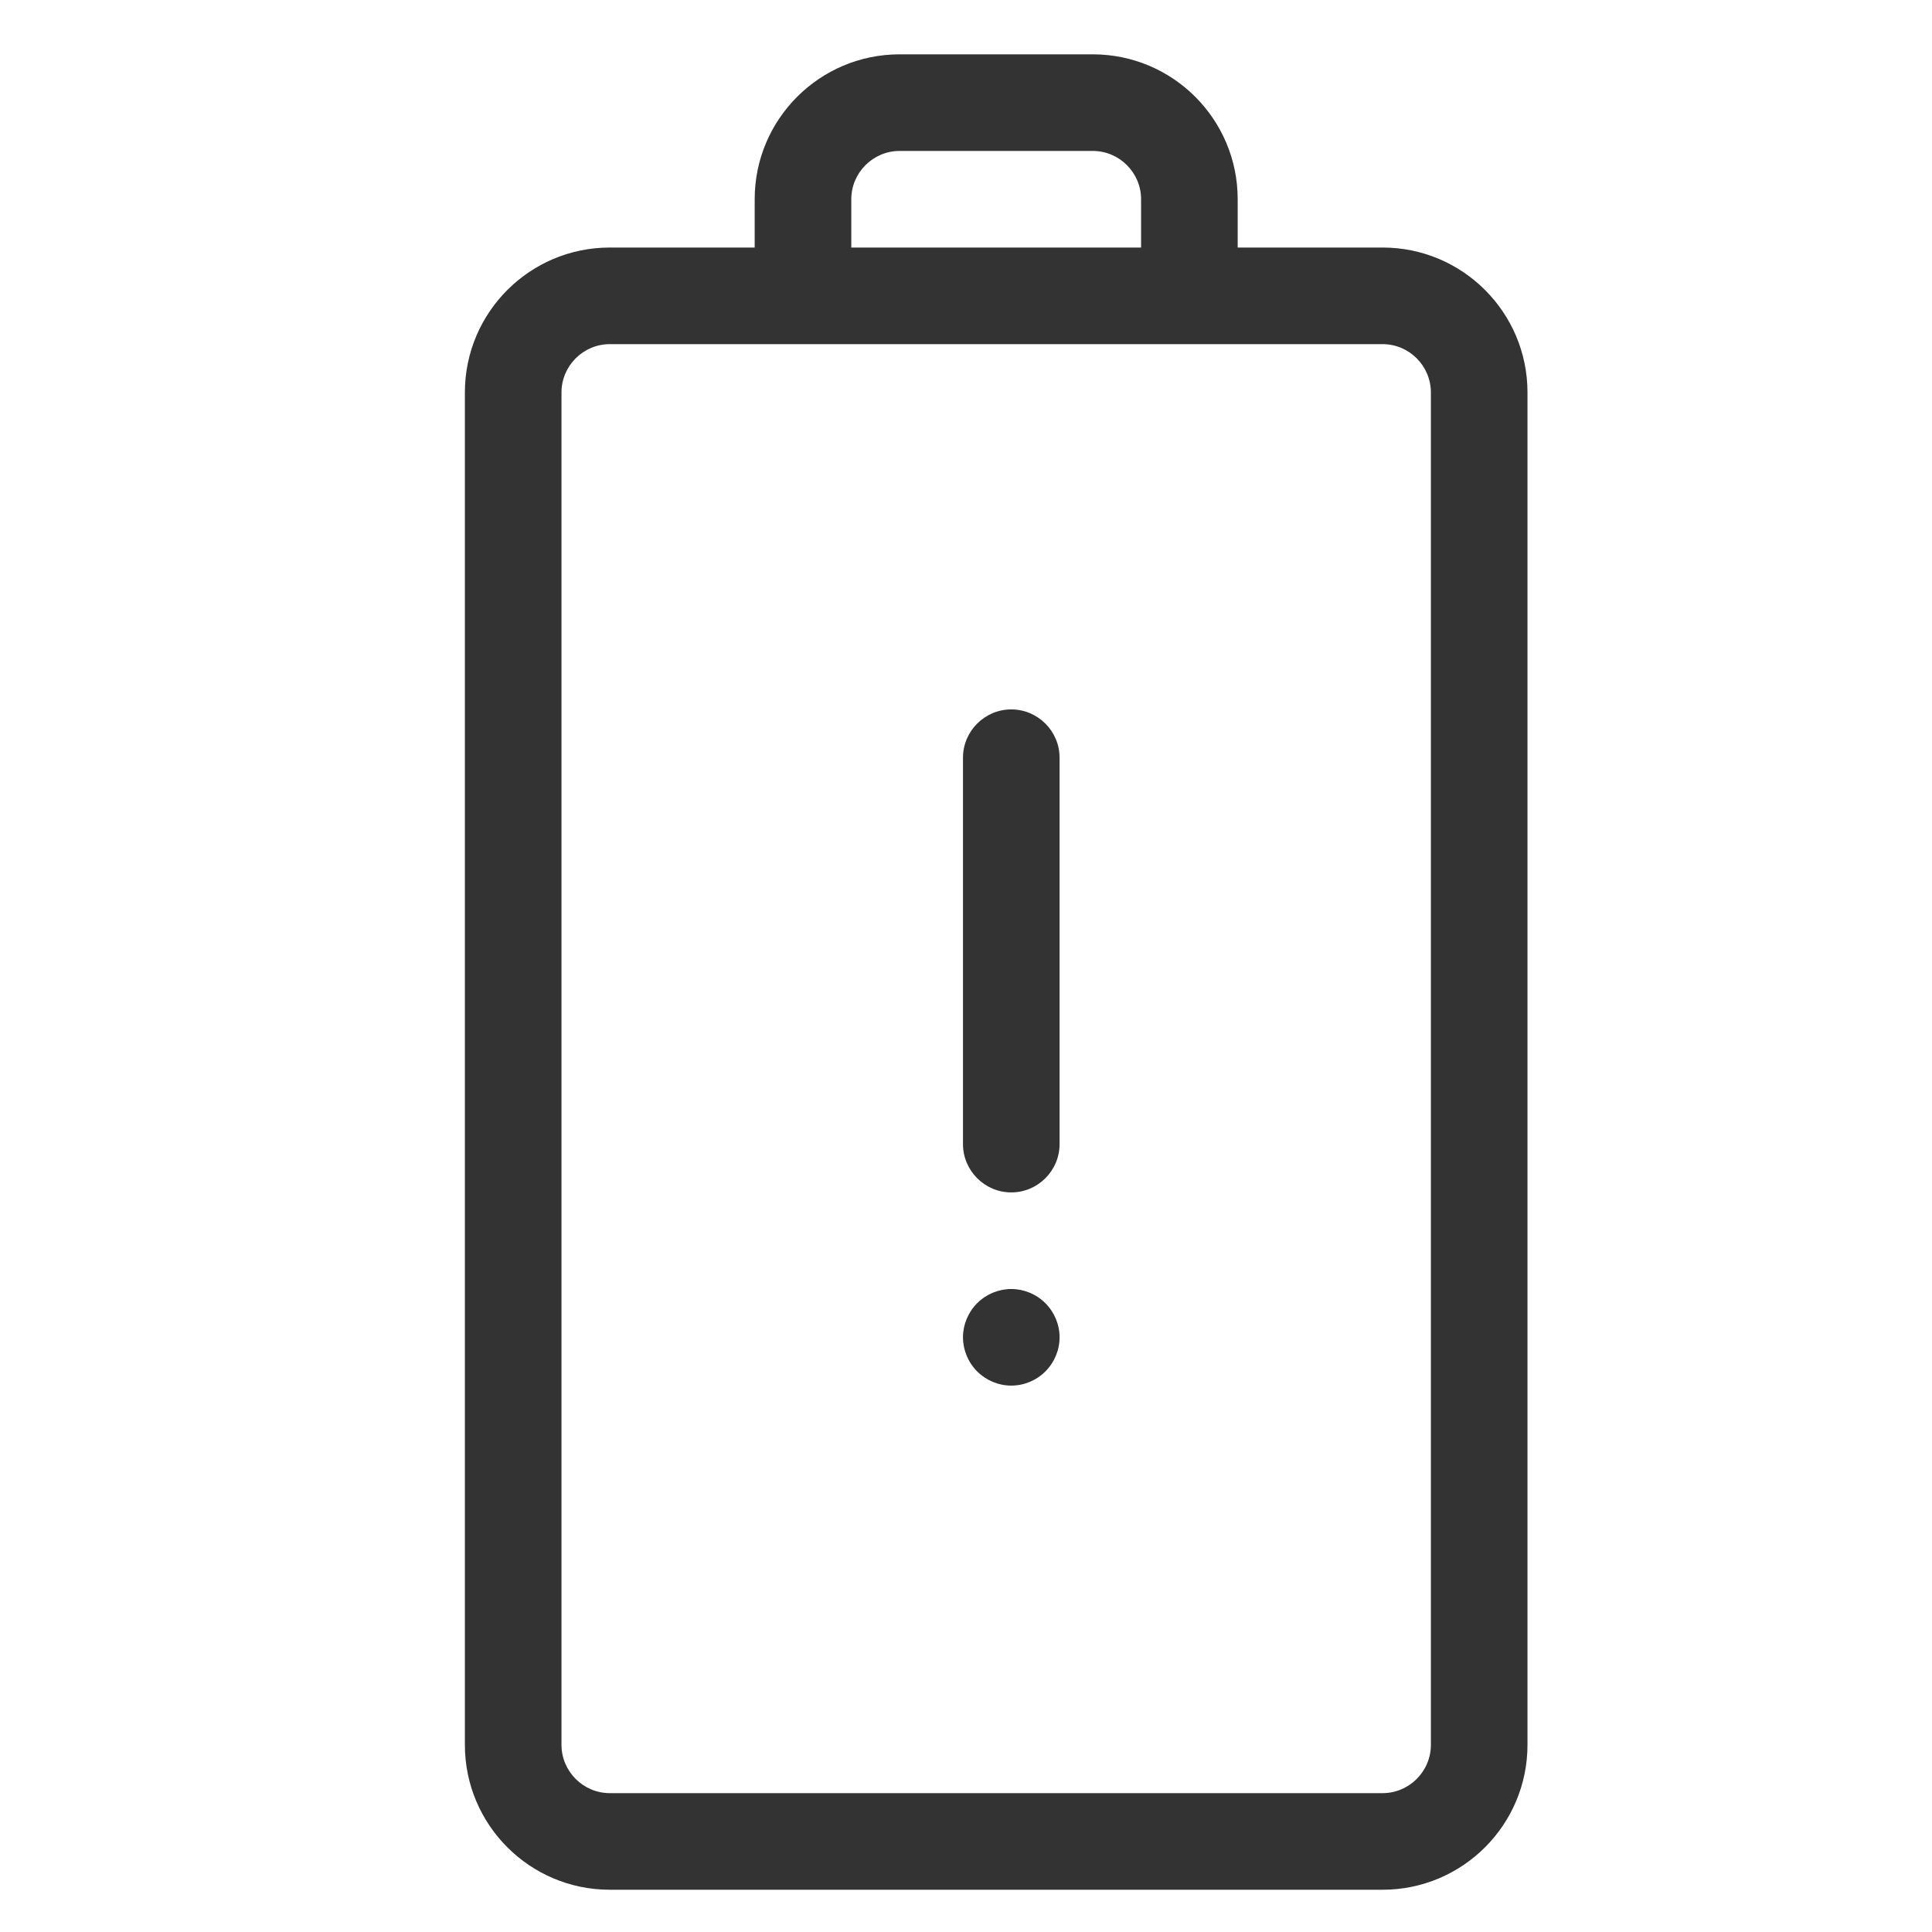<?xml version="1.0" encoding="utf-8"?>
<!-- Generator: Adobe Illustrator 19.0.0, SVG Export Plug-In . SVG Version: 6.00 Build 0)  -->
<svg version="1.1" xmlns="http://www.w3.org/2000/svg" xmlns:xlink="http://www.w3.org/1999/xlink" x="0px" y="0px" viewBox="270 -270 640 640" style="enable-background:new 270 -270 640 640;" xml:space="preserve">
<path fill="#333333" d="M520-204v16h-48c-26.5,0-48,21.5-48,48v448c0,26.5,21.5,48,48,48h256c26.5,0,48-21.5,48-48v-448c0-26.5-21.5-48-48-48h-48v-16c0-26.5-21.5-48-48-48h-64C541.5-252,520-230.5,520-204z M728-156c8.8,0,16,7.2,16,16v448c0,8.8-7.2,16-16,16H472c-8.8,0-16-7.2-16-16v-448c0-8.8,7.2-16,16-16H728z M632-220c8.8,0,16,7.2,16,16v16h-96v-16c0-8.8,7.2-16,16-16H632z"/>
<path fill="#333333" d="M605,125c-8.8,0-16-7.2-16-16V-19c0-8.8,7.2-16,16-16s16,7.2,16,16v128C621,117.8,613.8,125,605,125z"/>
<path fill="#333333" d="M605,189c-4.2,0-8.3-1.7-11.3-4.7s-4.7-7.1-4.7-11.3s1.7-8.3,4.7-11.3s7.1-4.7,11.3-4.7s8.3,1.7,11.3,4.7s4.7,7.1,4.7,11.3s-1.7,8.3-4.7,11.3S609.2,189,605,189z"/>
</svg>
